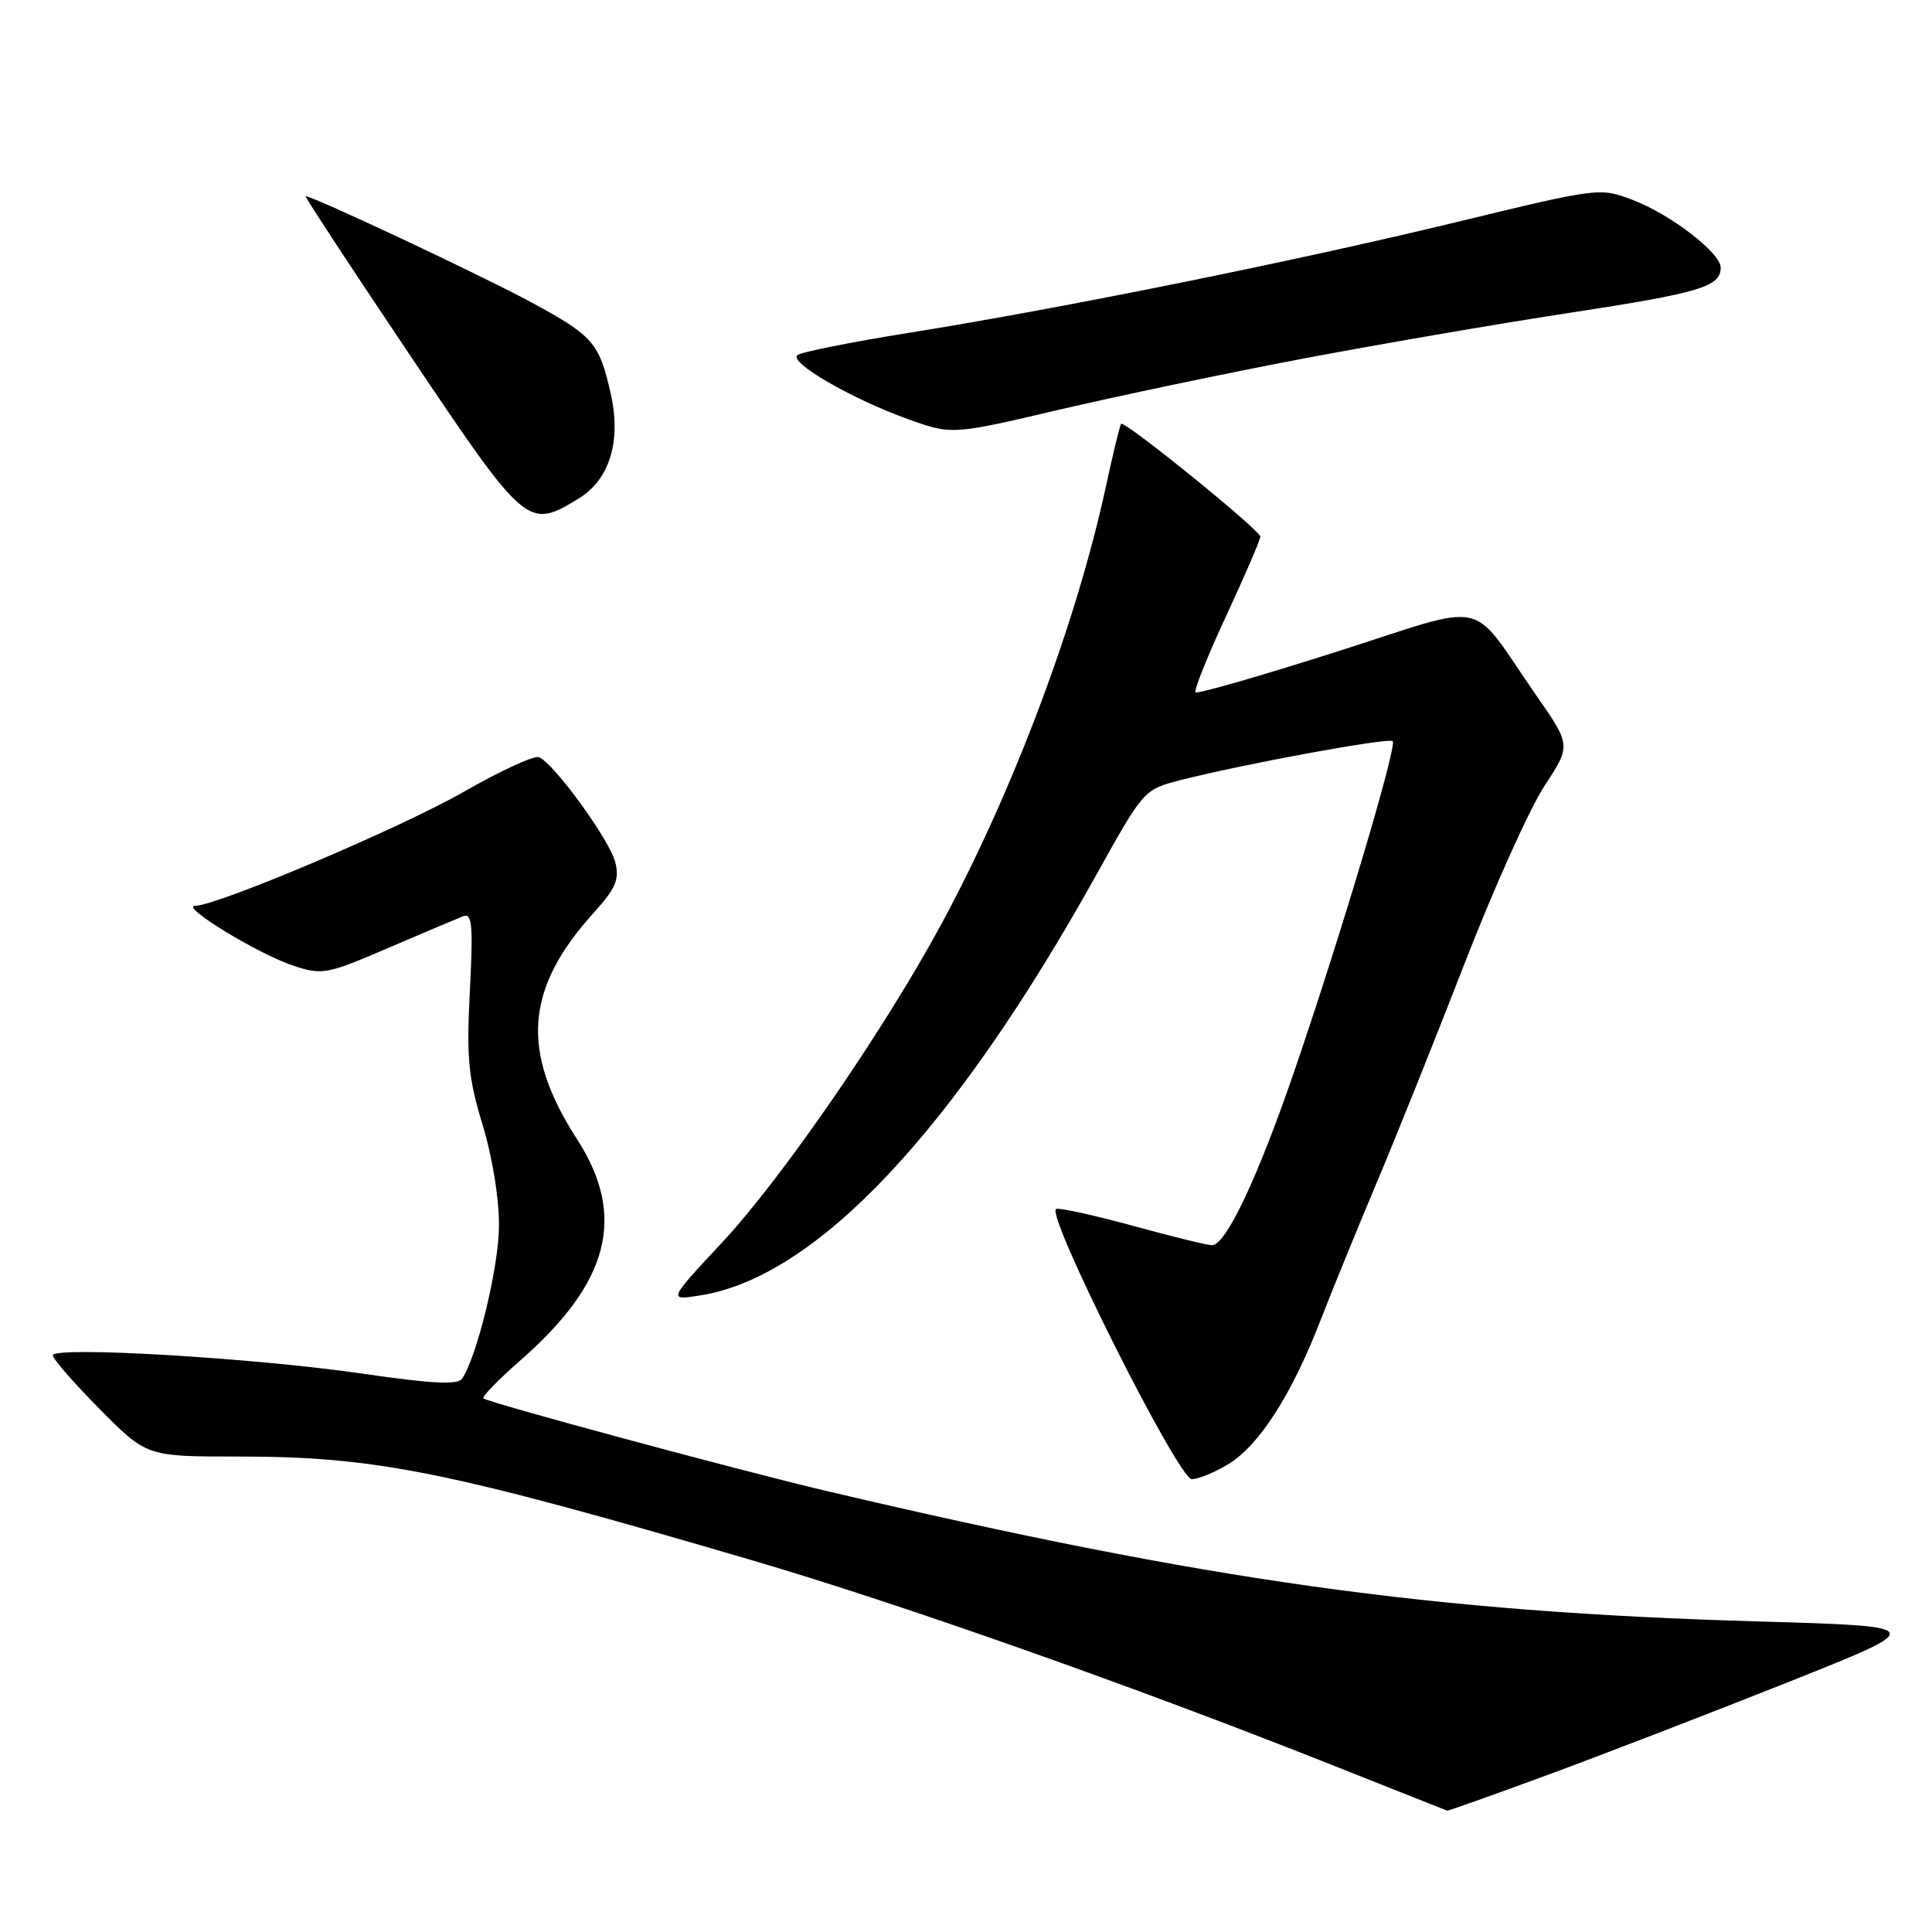 <?xml version="1.0" encoding="UTF-8" standalone="no"?>
<!DOCTYPE svg PUBLIC "-//W3C//DTD SVG 1.1//EN" "http://www.w3.org/Graphics/SVG/1.1/DTD/svg11.dtd" >
<svg xmlns="http://www.w3.org/2000/svg" xmlns:xlink="http://www.w3.org/1999/xlink" version="1.1" viewBox="0 0 256 256">
 <g >
 <path fill="currentColor"
d=" M 205.25 235.12 C 212.54 232.43 226.82 226.92 237.00 222.87 C 255.50 215.50 255.50 215.50 233.00 214.85 C 189.51 213.59 160.28 209.50 109.50 197.56 C 98.08 194.87 64.84 185.90 64.05 185.29 C 63.81 185.09 66.02 182.83 68.96 180.25 C 80.77 169.92 83.03 161.13 76.47 150.97 C 68.96 139.31 69.56 131.02 78.67 120.95 C 81.59 117.71 82.10 116.53 81.53 114.26 C 80.80 111.31 73.36 101.08 71.41 100.33 C 70.77 100.08 66.26 102.16 61.39 104.95 C 53.14 109.68 28.89 119.97 25.85 120.03 C 23.80 120.06 34.22 126.42 38.84 127.95 C 42.71 129.22 43.28 129.12 51.41 125.62 C 56.10 123.61 60.58 121.72 61.36 121.41 C 62.56 120.95 62.71 122.52 62.26 131.30 C 61.80 140.23 62.05 142.80 63.95 149.06 C 65.25 153.33 66.15 158.90 66.12 162.46 C 66.08 167.88 63.26 179.58 61.25 182.66 C 60.68 183.53 57.36 183.37 48.00 182.01 C 33.53 179.91 7.00 178.35 7.00 179.59 C 7.00 180.06 9.80 183.27 13.22 186.72 C 19.44 193.00 19.44 193.00 31.59 193.00 C 49.81 193.00 59.34 194.92 99.50 206.70 C 119.08 212.43 150.19 223.42 176.50 233.87 C 184.75 237.15 191.61 239.87 191.75 239.92 C 191.90 239.96 197.97 237.80 205.25 235.12 Z  M 162.77 194.00 C 166.85 191.51 171.14 184.83 174.94 175.04 C 176.55 170.89 179.96 162.55 182.51 156.50 C 185.06 150.45 190.29 137.40 194.13 127.50 C 197.98 117.60 202.71 107.09 204.65 104.14 C 208.17 98.77 208.17 98.77 203.56 92.14 C 194.48 79.05 197.78 79.77 177.01 86.39 C 167.02 89.57 158.65 91.98 158.41 91.74 C 158.17 91.50 160.00 86.93 162.49 81.58 C 164.97 76.23 167.00 71.52 167.00 71.11 C 167.00 70.26 148.98 55.66 148.55 56.16 C 148.39 56.35 147.48 60.10 146.53 64.50 C 142.64 82.50 134.25 104.83 124.81 122.31 C 117.22 136.38 103.62 156.13 95.66 164.66 C 88.50 172.33 88.50 172.33 92.83 171.64 C 108.16 169.20 126.36 149.88 145.19 116.06 C 151.56 104.62 151.56 104.62 156.46 103.36 C 164.93 101.20 184.03 97.70 184.54 98.21 C 185.16 98.83 177.59 124.20 171.48 142.00 C 166.62 156.15 162.43 165.00 160.59 165.00 C 159.99 165.00 155.30 163.85 150.17 162.44 C 145.04 161.04 140.44 160.02 139.95 160.19 C 138.42 160.71 156.14 196.00 157.92 196.00 C 158.79 195.99 160.97 195.10 162.77 194.00 Z  M 76.69 66.05 C 80.77 63.56 82.34 58.46 80.93 52.20 C 79.41 45.41 78.63 44.51 70.27 39.99 C 63.67 36.43 41.49 26.00 40.50 26.00 C 40.32 26.00 46.52 35.45 54.28 47.00 C 69.74 70.02 69.93 70.17 76.69 66.05 Z  M 172.50 47.55 C 182.40 45.67 198.38 42.92 208.00 41.45 C 225.31 38.80 228.00 37.99 228.00 35.45 C 228.00 33.51 221.38 28.42 216.38 26.51 C 212.00 24.84 211.91 24.85 193.24 29.37 C 171.71 34.59 140.80 40.84 120.50 44.09 C 112.80 45.32 106.12 46.66 105.65 47.06 C 104.53 48.03 112.75 52.80 120.19 55.49 C 126.10 57.63 126.10 57.63 140.30 54.30 C 148.11 52.47 162.60 49.43 172.50 47.55 Z "/>
</g>
</svg>